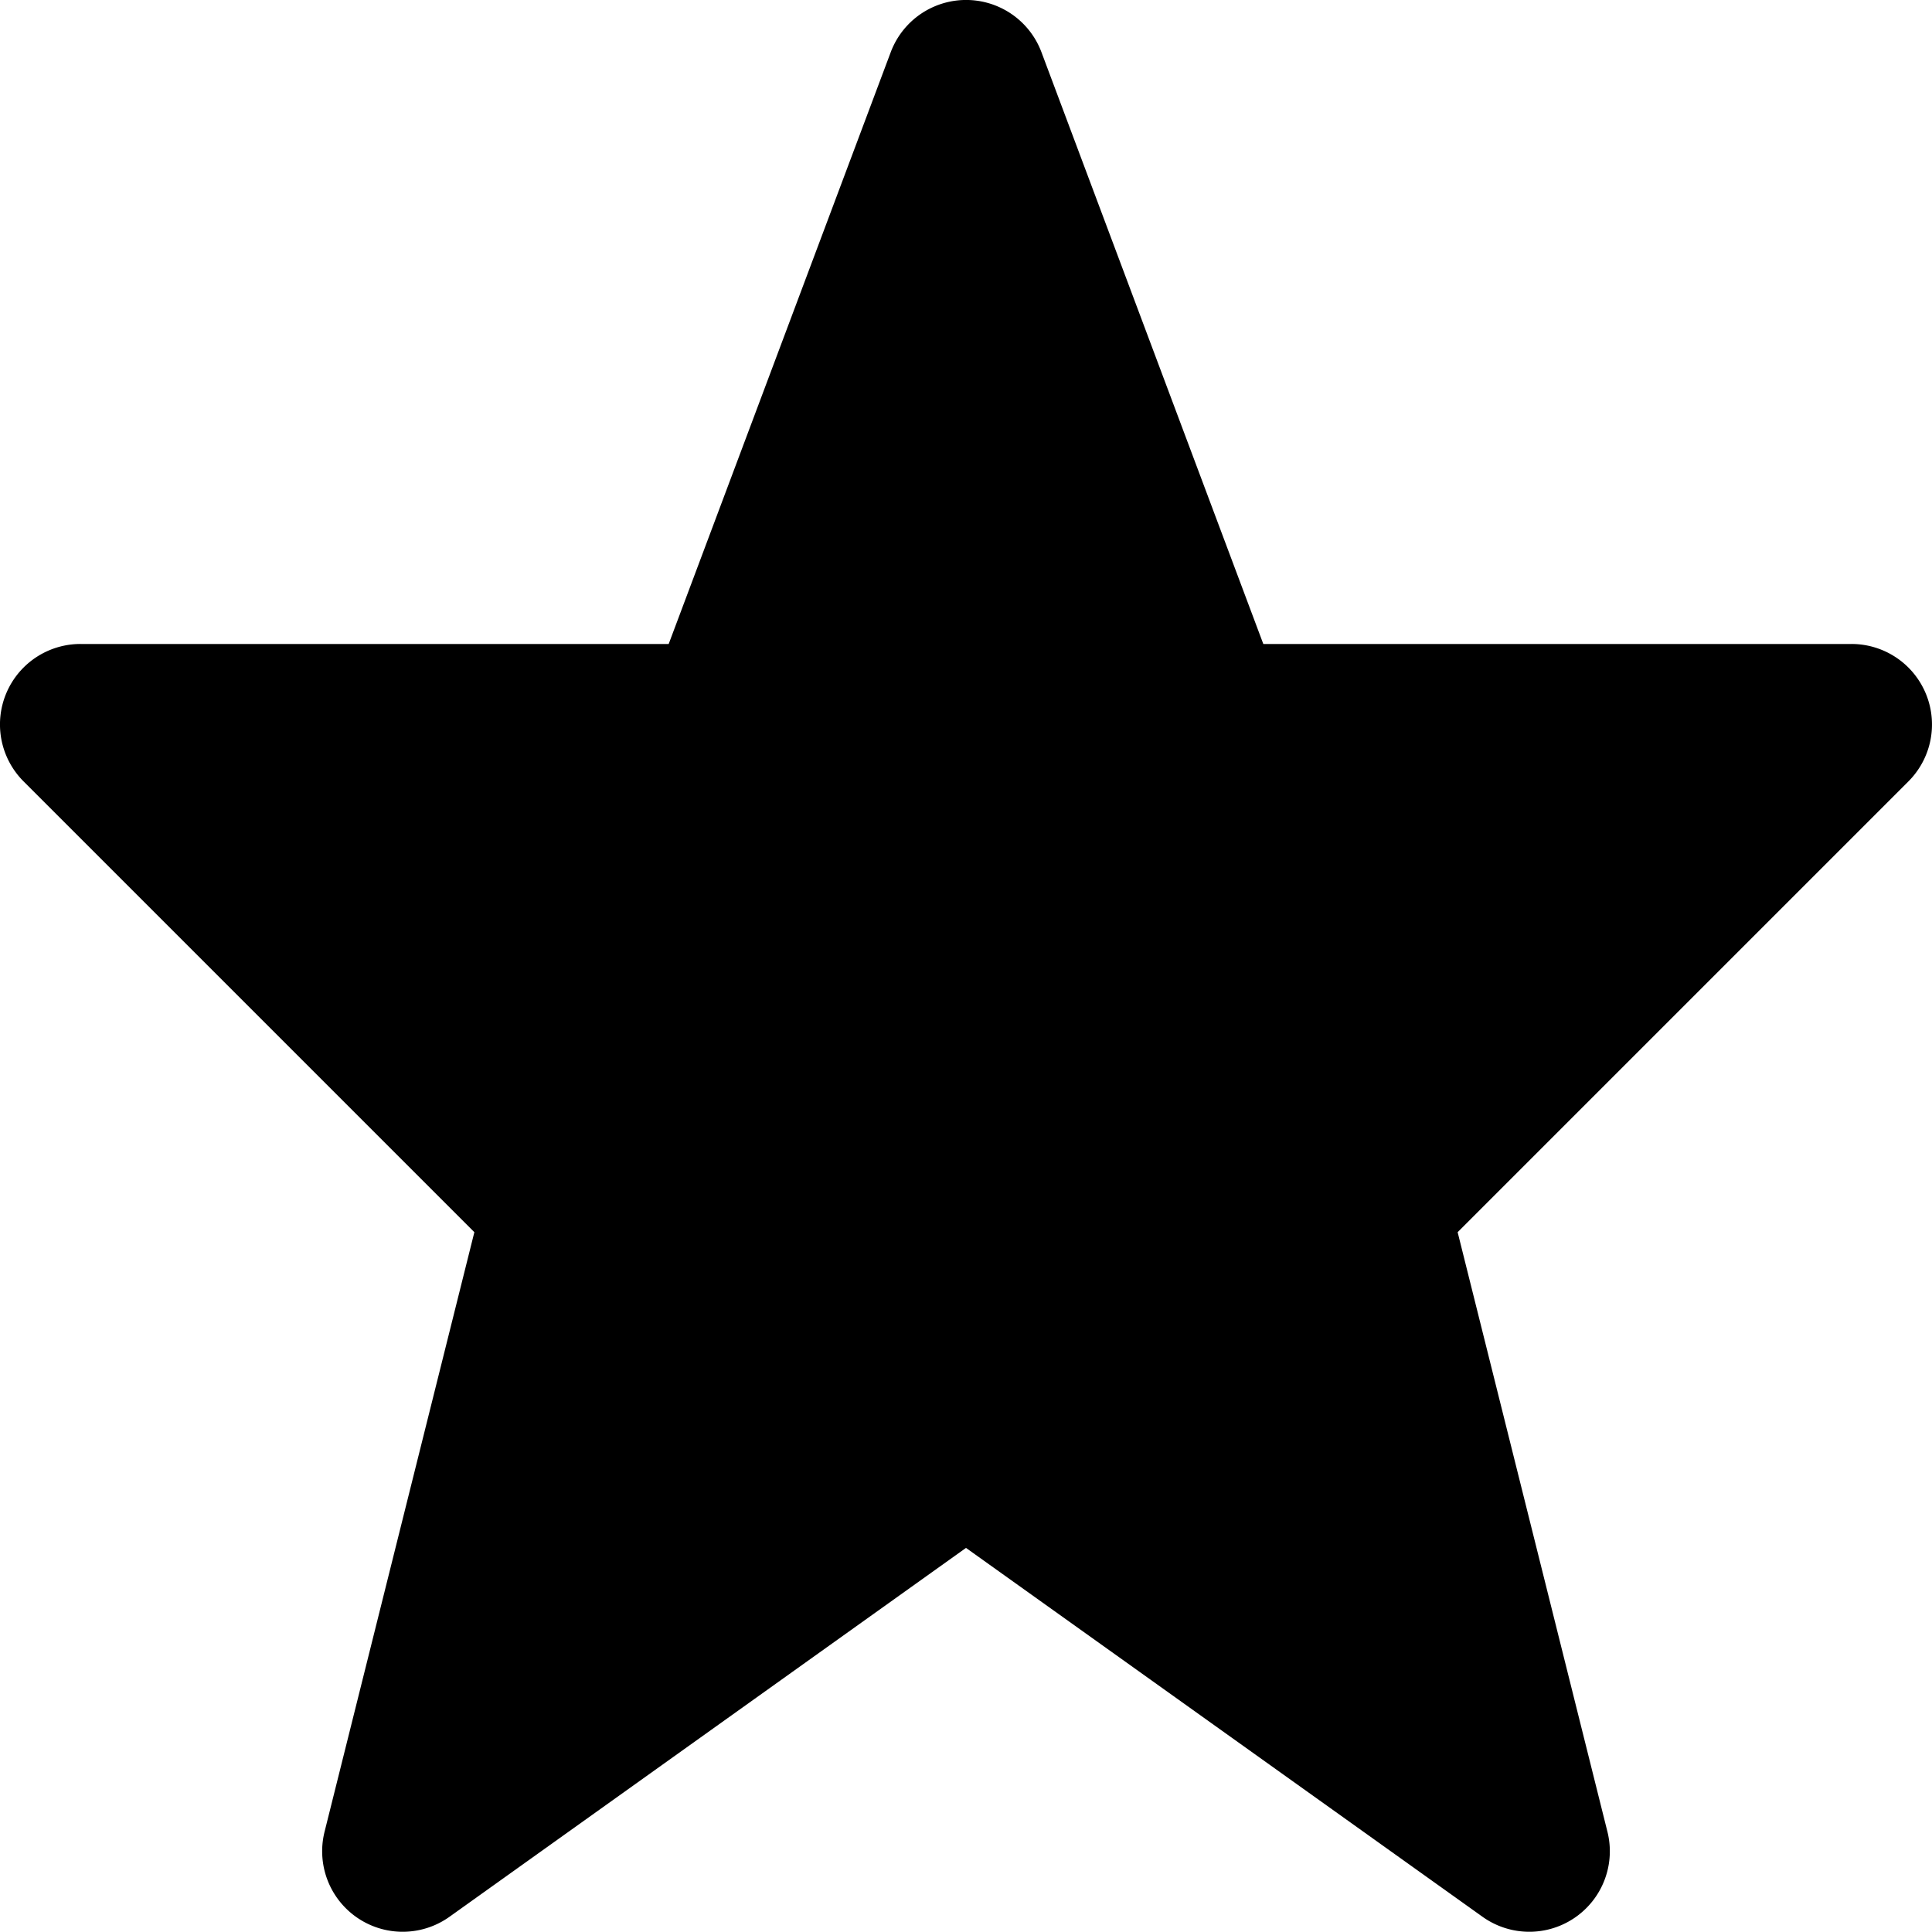 <svg id="Layer_1" data-name="Layer 1" xmlns="http://www.w3.org/2000/svg" viewBox="0 0 512 512"><path d="M510.37,183.83a21.33,21.33,0,0,0-19.71-13.17H334.79L276,13.84a21.33,21.33,0,0,0-39.95,0L177.21,170.66H21.33A21.33,21.33,0,0,0,6.25,207.08L125.71,326.54,86,485.48A21.34,21.34,0,0,0,119.07,508L256,410.21,392.93,508A21.34,21.34,0,0,0,426,485.48L386.29,326.54,505.75,207.08A21.33,21.33,0,0,0,510.37,183.83Z"/></svg>
